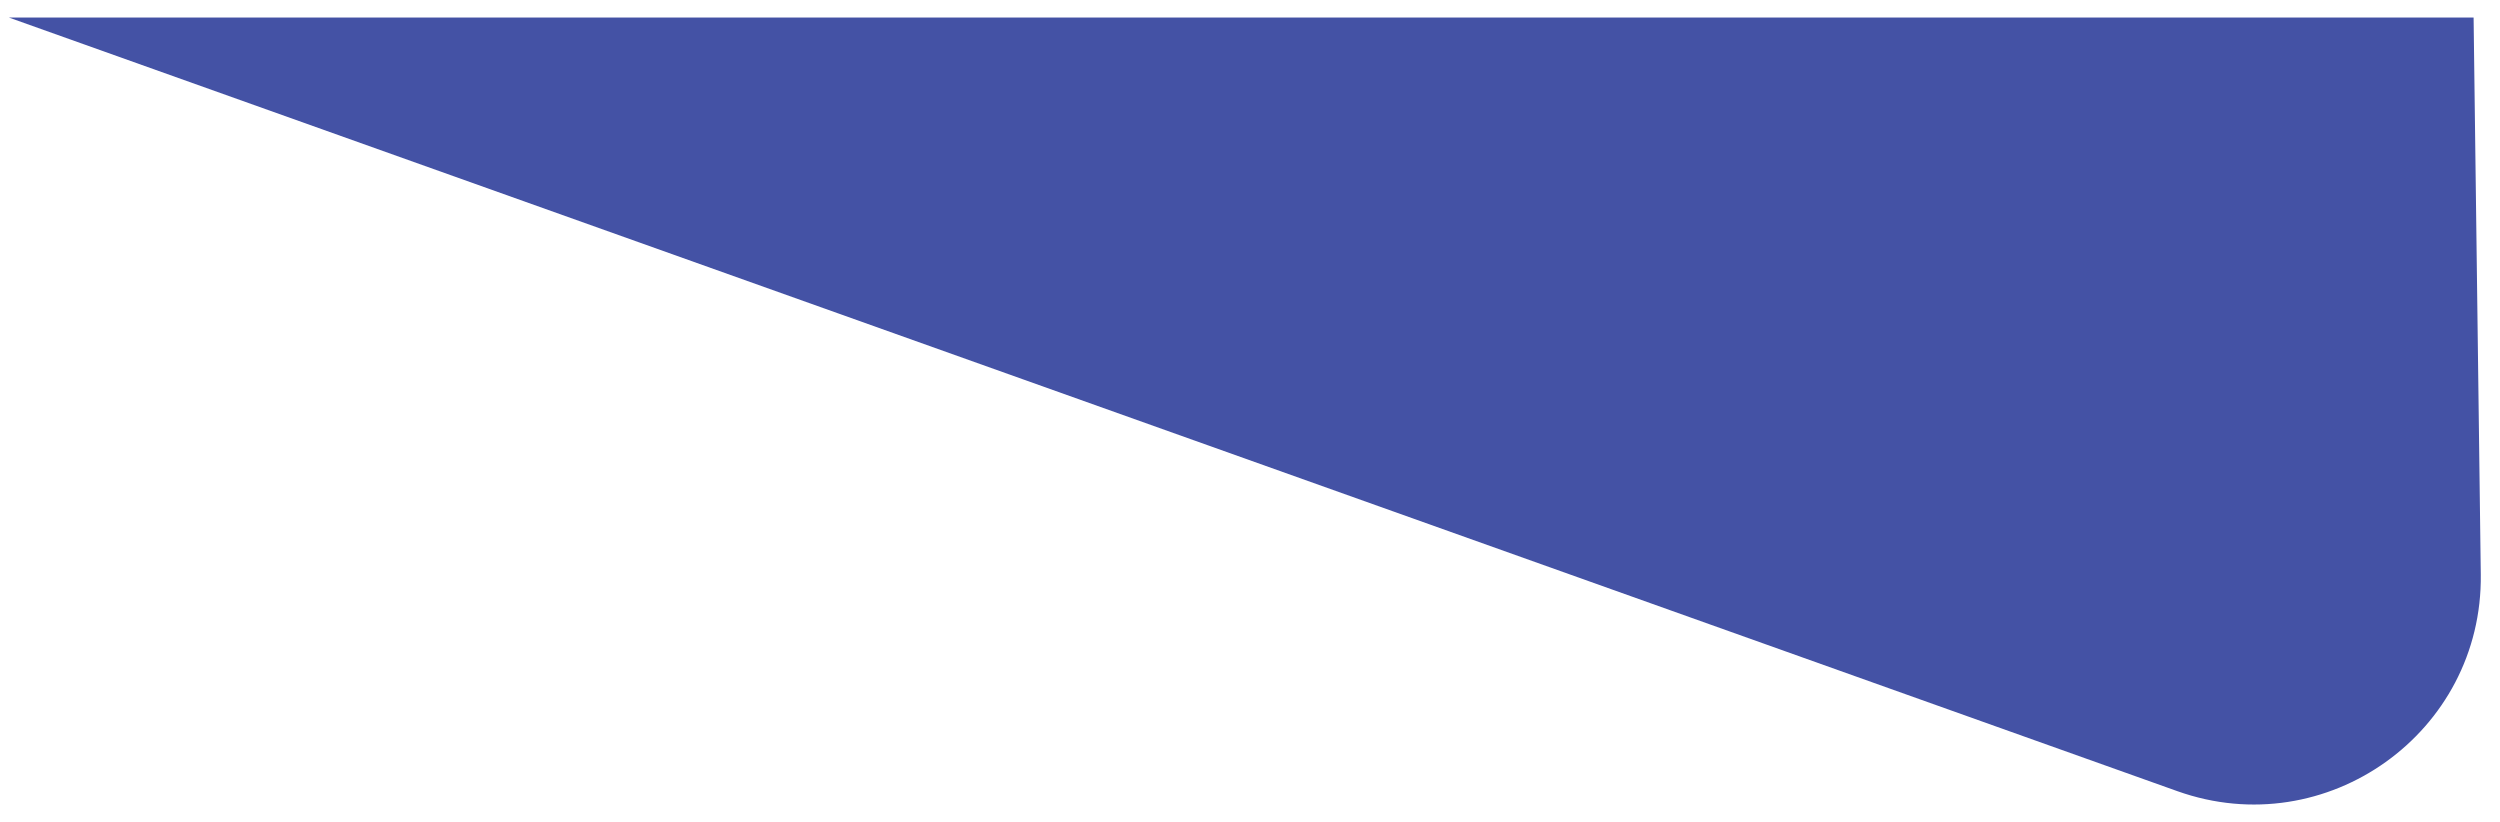 <svg width="73" height="24" viewBox="0 0 73 24" fill="none" xmlns="http://www.w3.org/2000/svg">
<path d="M0.259 0.512H72.229L72.439 16.772C72.499 21.392 67.929 24.652 63.579 23.102L0.259 0.512Z" fill="#4452A5"/>
</svg>
